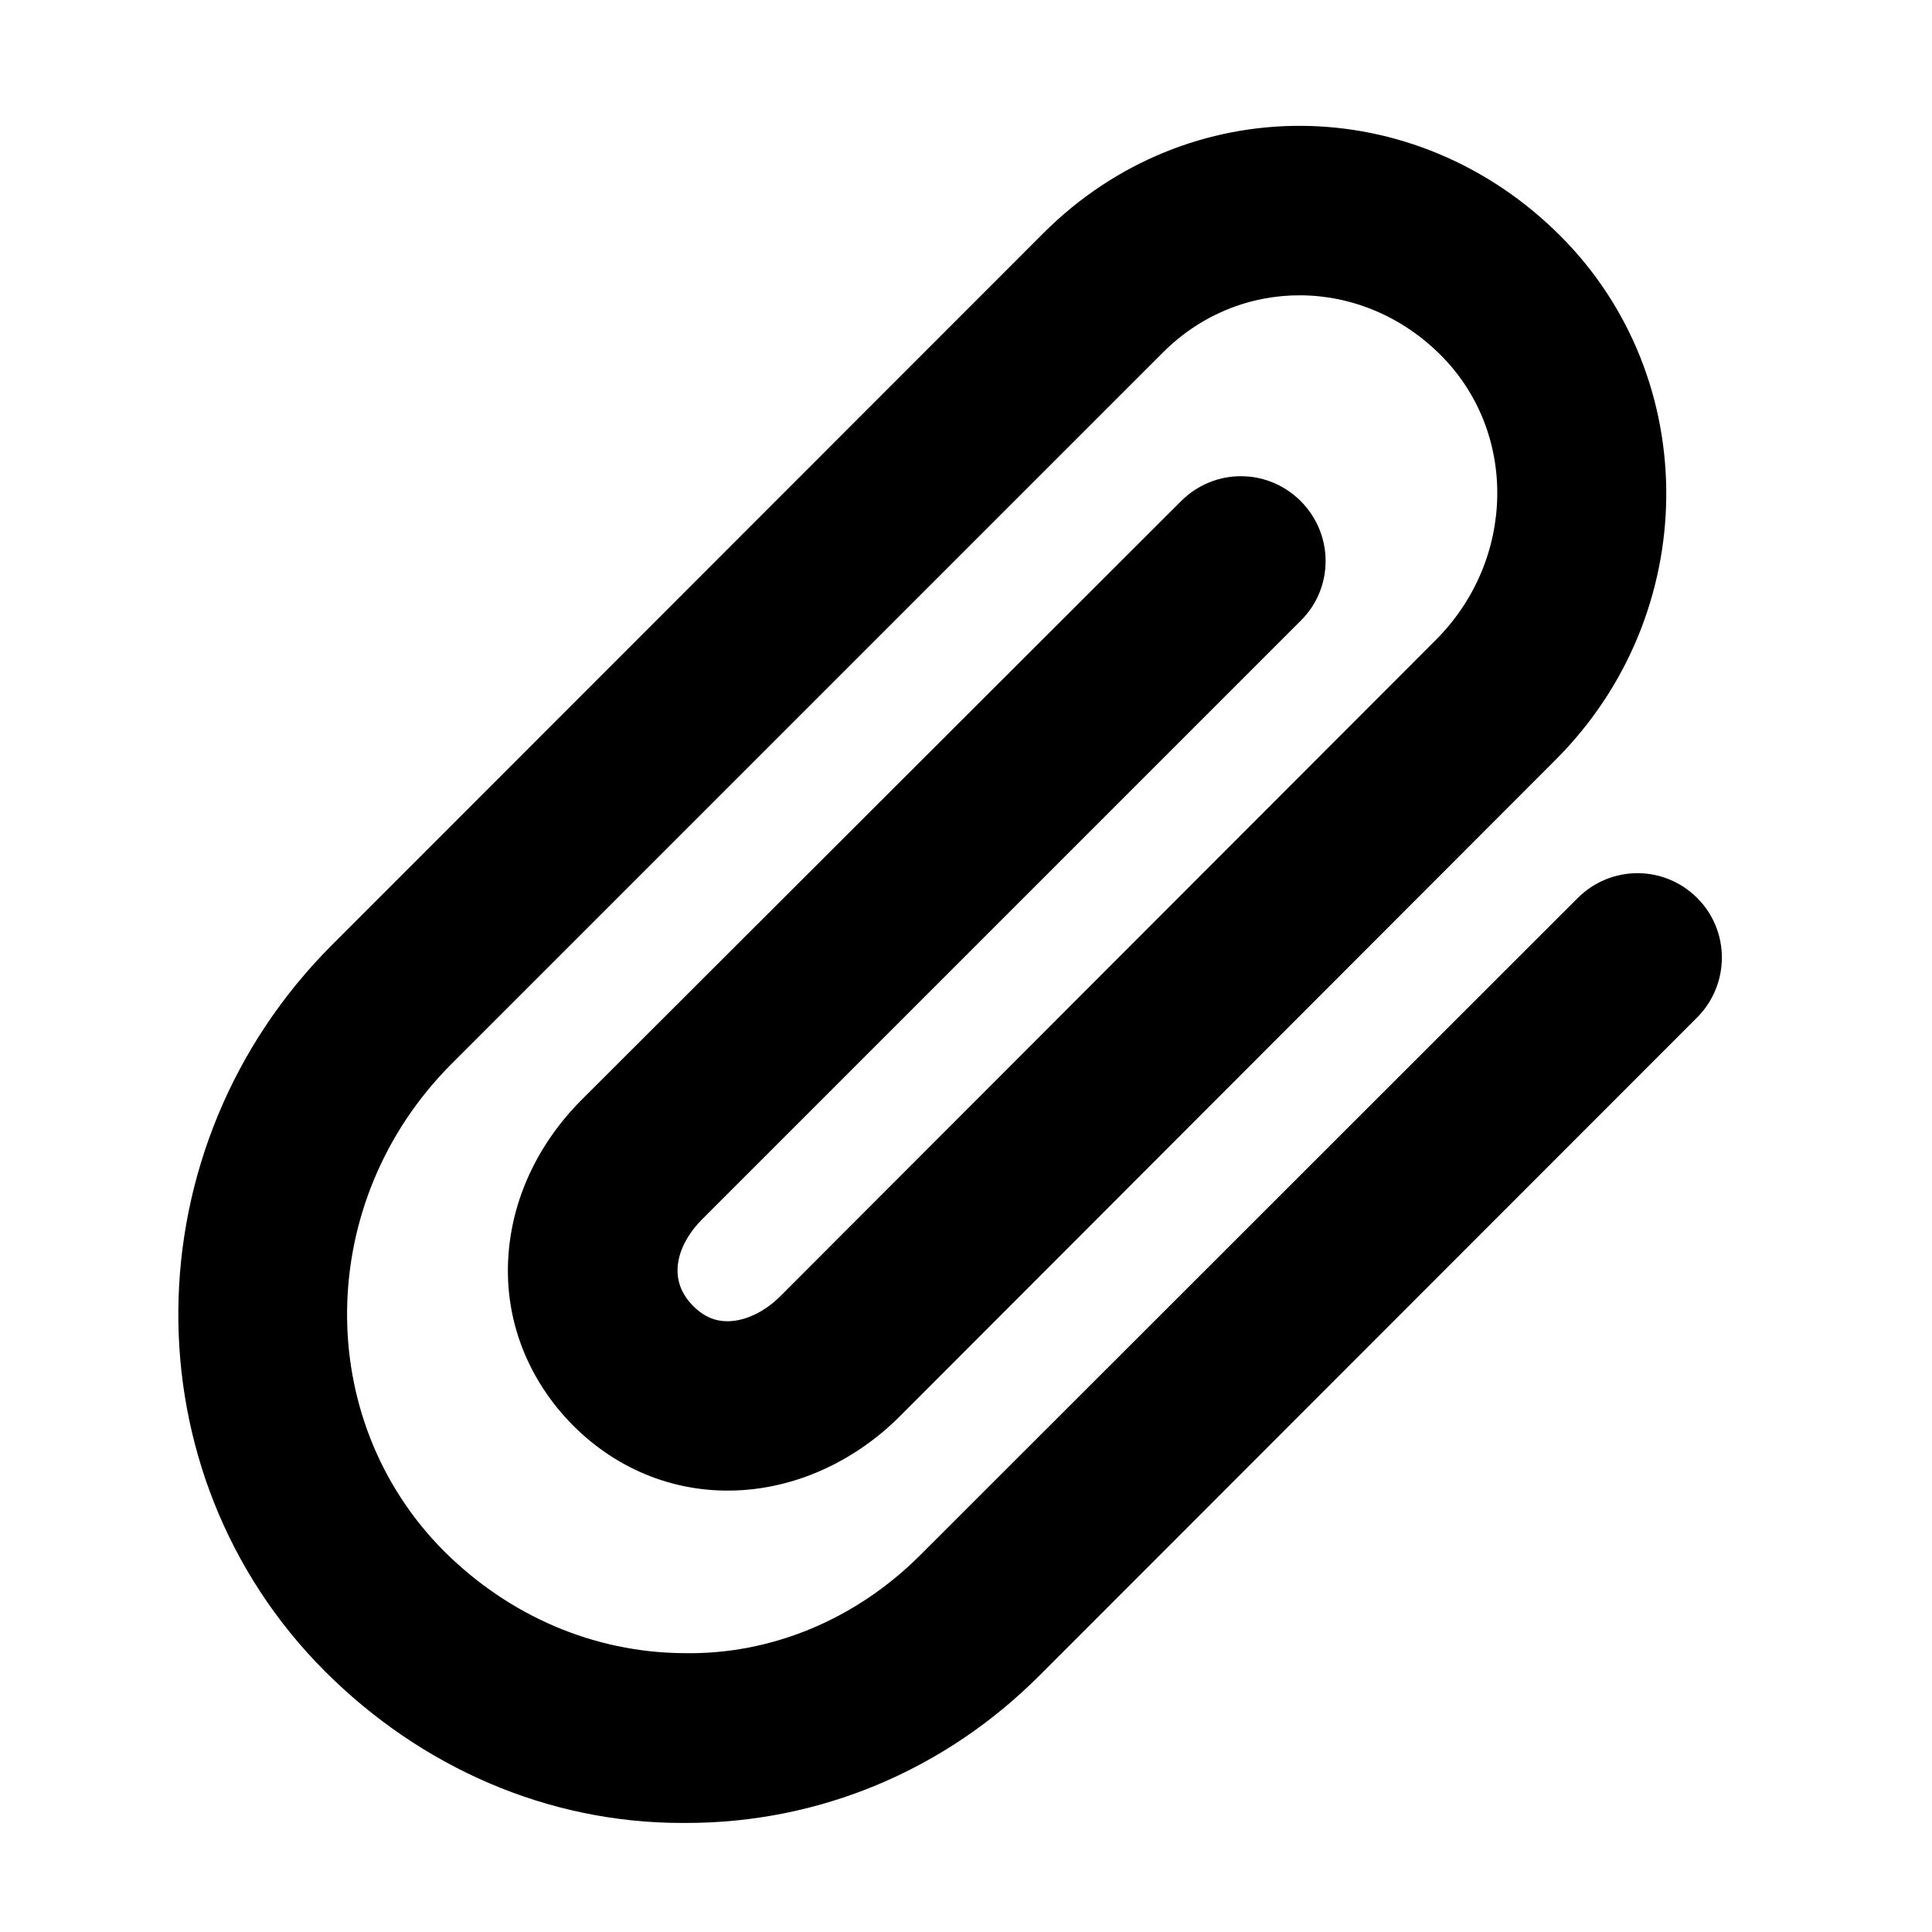<?xml version="1.0" encoding="utf-8"?>
<!-- Generator: Adobe Illustrator 18.1.1, SVG Export Plug-In . SVG Version: 6.00 Build 0)  -->
<!DOCTYPE svg PUBLIC "-//W3C//DTD SVG 1.1//EN" "http://www.w3.org/Graphics/SVG/1.1/DTD/svg11.dtd">
<svg version="1.1" xmlns="http://www.w3.org/2000/svg" xmlns:xlink="http://www.w3.org/1999/xlink" x="0px" y="0px"
	 viewBox="0 0 512 512" enable-background="new 0 0 512 512" xml:space="preserve">
<g id="Layer_1">
	<path d="M449.8,238c-8.8-8.8-22.9-8.8-31.7,0L243.9,412.1c-17,17-39.5,26.5-62.9,26c-23.6-0.2-46-9.8-63.3-27
		c-35-35.1-34.2-92.9,1.9-129.1L308.2,93.4c20.4-20.4,52.7-20.2,73.6,0.7c20.5,20.5,19.9,54.3-1.3,75.5L206.8,343.5
		c-3.9,3.9-8.7,6.3-13,6.6c-4,0.3-7.2-1.1-10.1-4c-7.6-7.6-3.5-17.1,2.3-22.9l158.7-158.7c8.8-8.7,8.8-22.9,0-31.7
		c-8.8-8.8-22.9-8.8-31.7,0L154.2,291.4c-11.7,11.7-18.6,26.5-19.5,41.9c-1,16.6,5.2,32.4,17.2,44.5c12.1,12.1,28,18.2,44.8,17.1
		c15.3-1,30.2-8,41.8-19.6l173.7-173.9c38.7-38.6,39.2-101,1.3-138.9c-38.6-38.6-98.8-38.9-137-0.7L88,250.4
		c-53.6,53.6-54.4,139.9-1.9,192.5c25.6,25.6,59.2,40.2,94.6,40.2c0.4,0,0.8,0,1.2,0c35.2,0,68.5-13.9,93.7-39.2l174.1-174.2
		C458.5,260.9,458.5,246.7,449.8,238z"/>
</g>
<g id="Layer_2">
</g>
</svg>
